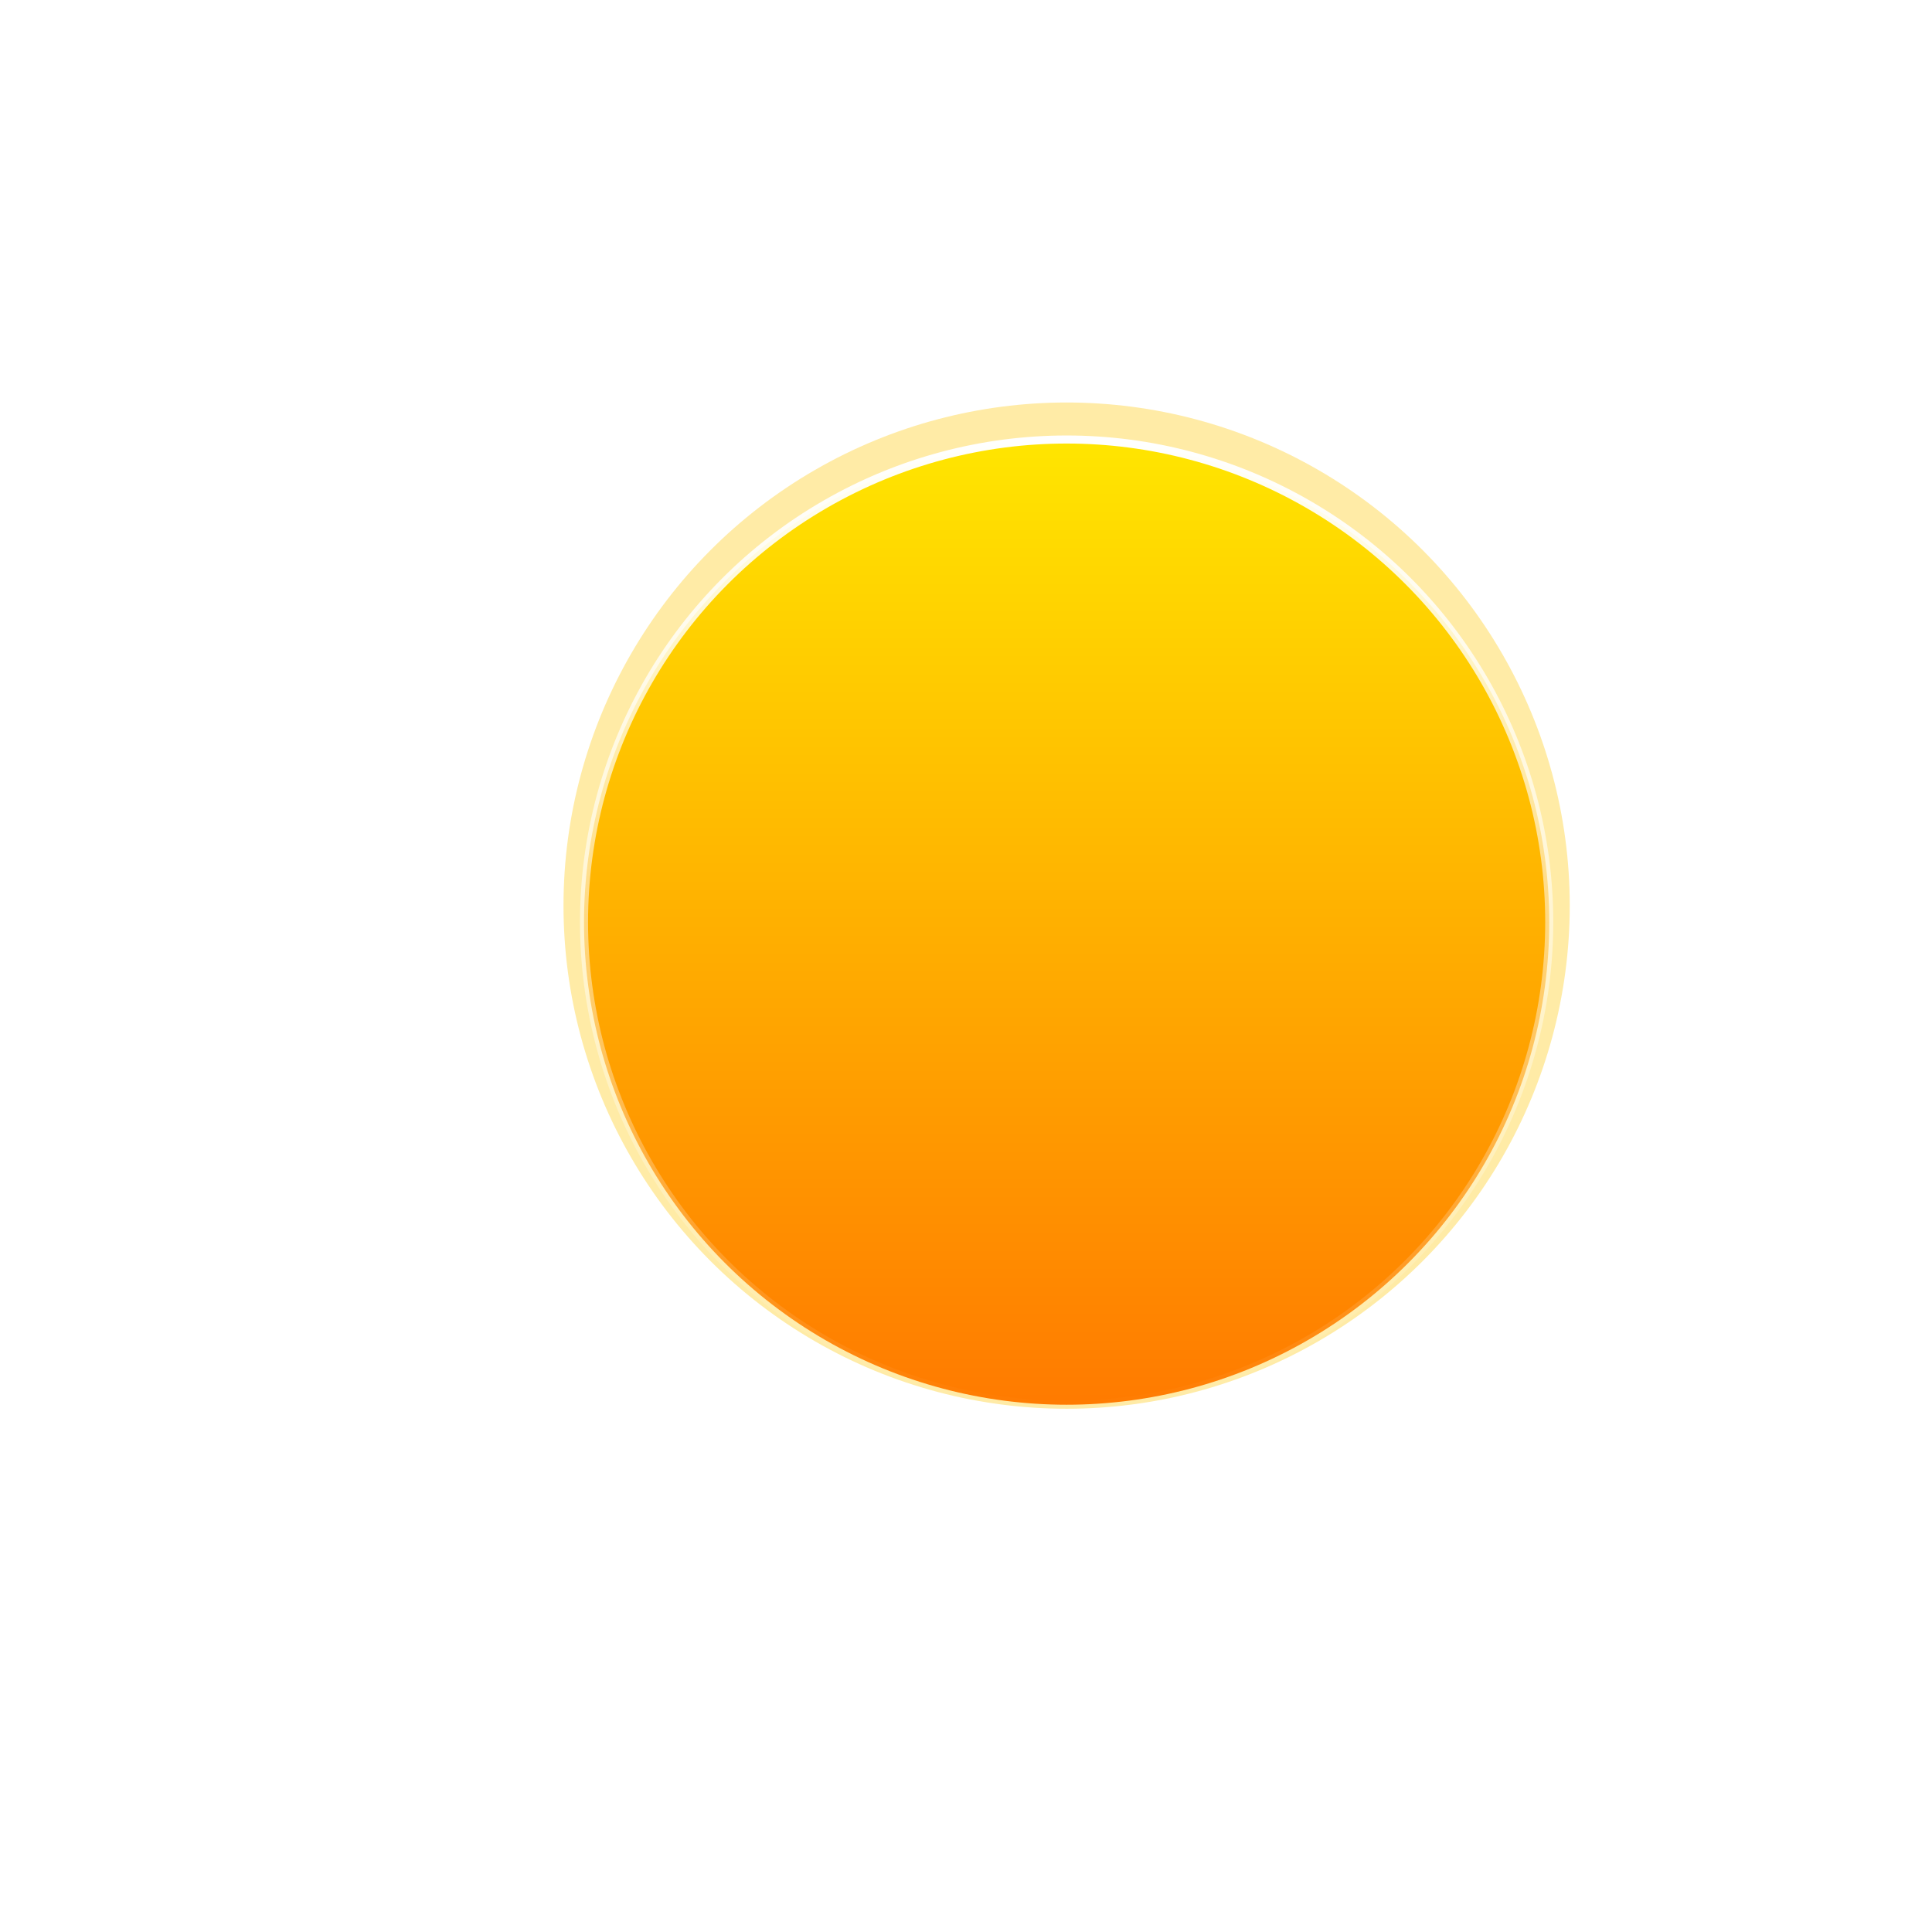 <svg width="450" height="450" viewBox="0 0 400 480" fill="none" xmlns="http://www.w3.org/2000/svg">
<g filter="url(#filter0_f_2_76)">
<circle cx="225" cy="225" r="125" fill="#FFC701" fill-opacity="0.35"/>
</g>
<circle cx="225" cy="229.098" r="119.902" fill="url(#paint0_linear_2_76)" stroke="url(#paint1_linear_2_76)" stroke-width="2"/>
<mask id="mask0_2_76" style="mask-type:alpha" maskUnits="userSpaceOnUse" x="104" y="176" width="242" height="174">
<path d="M345.902 229.098C345.902 295.871 291.772 350 225 350C158.228 350 104.098 295.871 104.098 229.098C104.098 162.326 149.007 177.869 215.779 177.869C282.551 177.869 345.902 162.326 345.902 229.098Z" fill="url(#paint2_linear_2_76)"/>
</mask>
<g mask="url(#mask0_2_76)">
<g filter="url(#filter1_f_2_76)">
<path fill-rule="evenodd" clip-rule="evenodd" d="M409.427 450.41C409.427 499.074 369.976 538.524 321.312 538.524C320.97 538.524 320.629 538.522 320.288 538.519V538.524H10.861L10.865 538.519C10.523 538.523 10.18 538.525 9.836 538.525C-38.828 538.525 -78.279 499.075 -78.279 450.41C-78.279 401.746 -38.828 362.296 9.836 362.296C51.783 362.296 86.885 391.607 95.776 430.865L125.616 393.033L218.853 362.295H320.288V362.301C320.629 362.297 320.97 362.295 321.312 362.295C369.976 362.295 409.427 401.745 409.427 450.41Z" fill="#E18700"/>
</g>
</g>
<defs>
<filter id="filter0_f_2_76" x="0" y="0" width="450" height="450" filterUnits="userSpaceOnUse" color-interpolation-filters="sRGB">
<feFlood flood-opacity="0" result="BackgroundImageFix"/>
<feBlend mode="normal" in="SourceGraphic" in2="BackgroundImageFix" result="shape"/>
<feGaussianBlur stdDeviation="50" result="effect1_foregroundBlur_2_76"/>
</filter>
<filter id="filter1_f_2_76" x="-92.279" y="348.295" width="515.705" height="204.23" filterUnits="userSpaceOnUse" color-interpolation-filters="sRGB">
<feFlood flood-opacity="0" result="BackgroundImageFix"/>
<feBlend mode="normal" in="SourceGraphic" in2="BackgroundImageFix" result="shape"/>
<feGaussianBlur stdDeviation="7" result="effect1_foregroundBlur_2_76"/>
</filter>
<linearGradient id="paint0_linear_2_76" x1="225" y1="108.196" x2="225" y2="350" gradientUnits="userSpaceOnUse">
<stop stop-color="#FFE600"/>
<stop offset="1" stop-color="#FF7A00"/>
</linearGradient>
<linearGradient id="paint1_linear_2_76" x1="225" y1="108.196" x2="225" y2="350" gradientUnits="userSpaceOnUse">
<stop stop-color="white"/>
<stop offset="1" stop-color="white" stop-opacity="0"/>
</linearGradient>
<linearGradient id="paint2_linear_2_76" x1="225" y1="108.197" x2="225" y2="350" gradientUnits="userSpaceOnUse">
<stop stop-color="#FFD600"/>
<stop offset="1" stop-color="#FF7A00"/>
</linearGradient>
</defs>
</svg>
